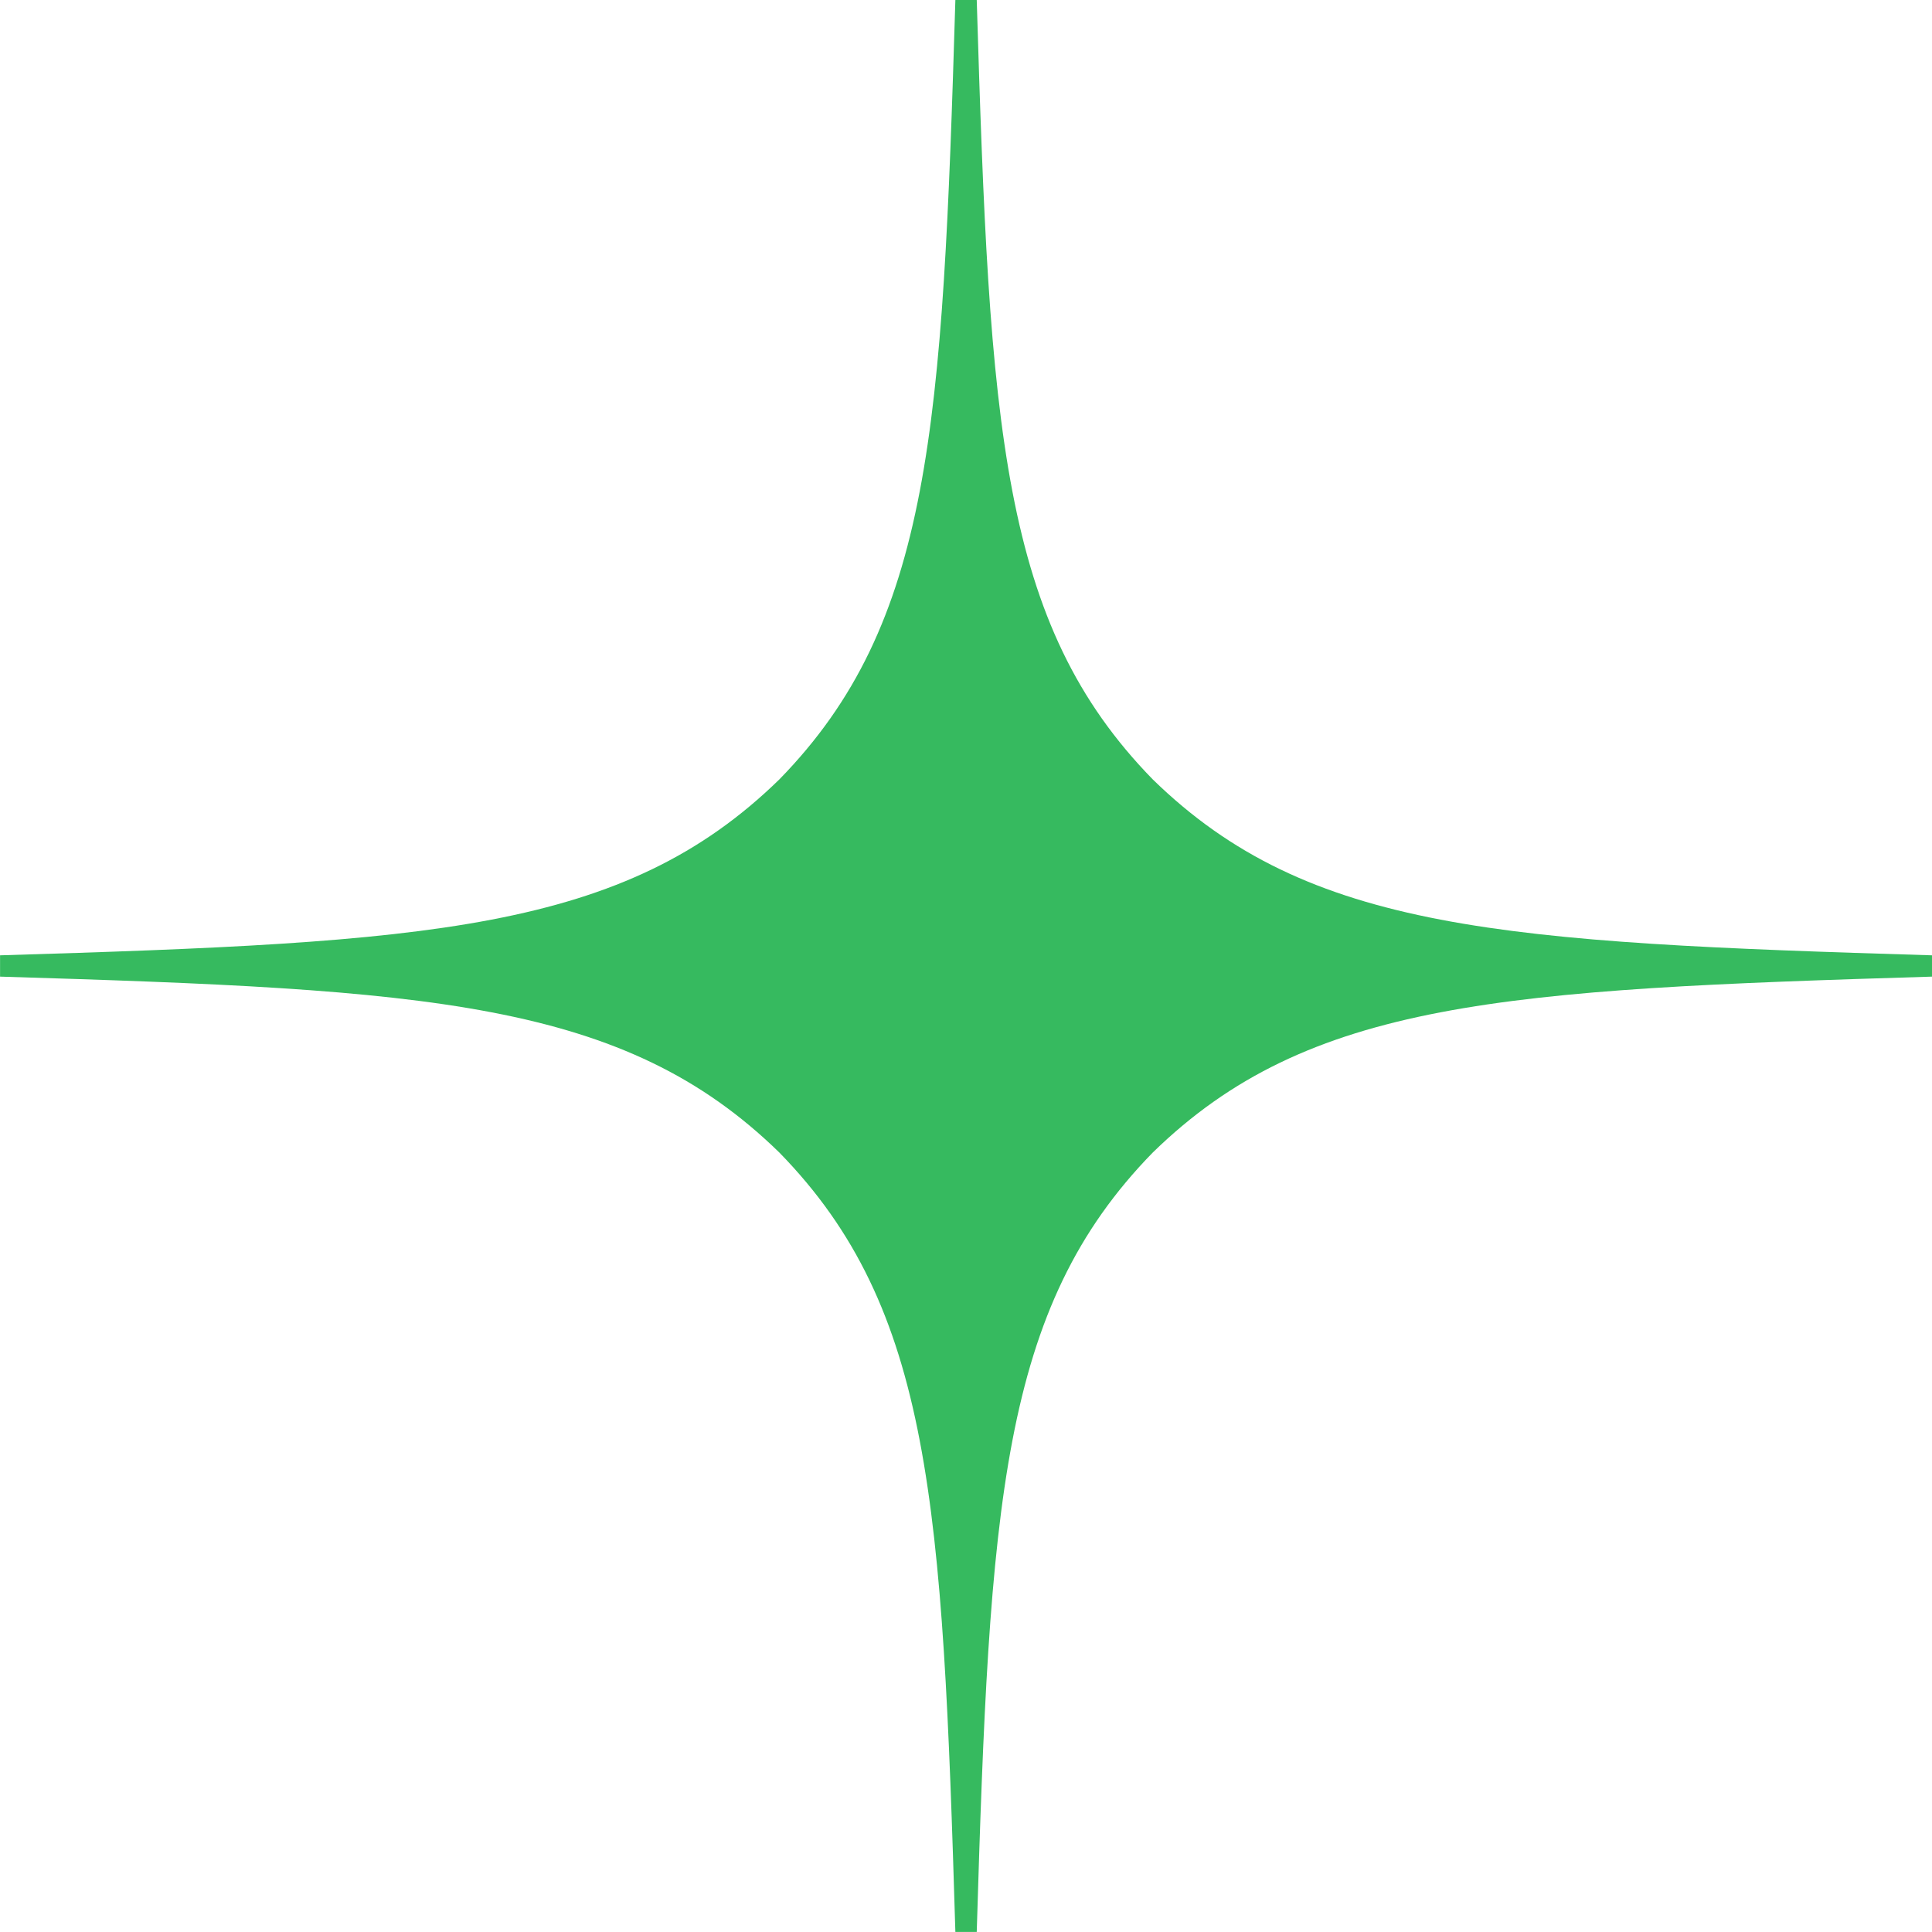 <svg width="36" height="36" viewBox="0 0 36 36" fill="none" xmlns="http://www.w3.org/2000/svg">
<g clip-path="url(#clip0_1_2)">
<path fill-rule="evenodd" clip-rule="evenodd" d="M36.001 18.198V17.999V17.801C28.03 17.56 24.386 17.361 21.479 14.522C18.64 11.615 18.441 7.971 18.2 -0H18.001H17.802C17.562 7.971 17.362 11.615 14.523 14.522C11.616 17.361 7.972 17.56 0.001 17.801V17.999V18.198C7.972 18.439 11.616 18.638 14.523 21.477C17.362 24.384 17.562 28.029 17.802 35.999H18.001H18.2C18.441 28.029 18.64 24.384 21.479 21.477C24.386 18.638 28.03 18.439 36.001 18.198Z" fill="#36BA5F"/>
</g>
<defs>
<clipPath id="clip0_1_2">
<rect width="36" height="36" fill="white"/>
</clipPath>
</defs>
</svg>
